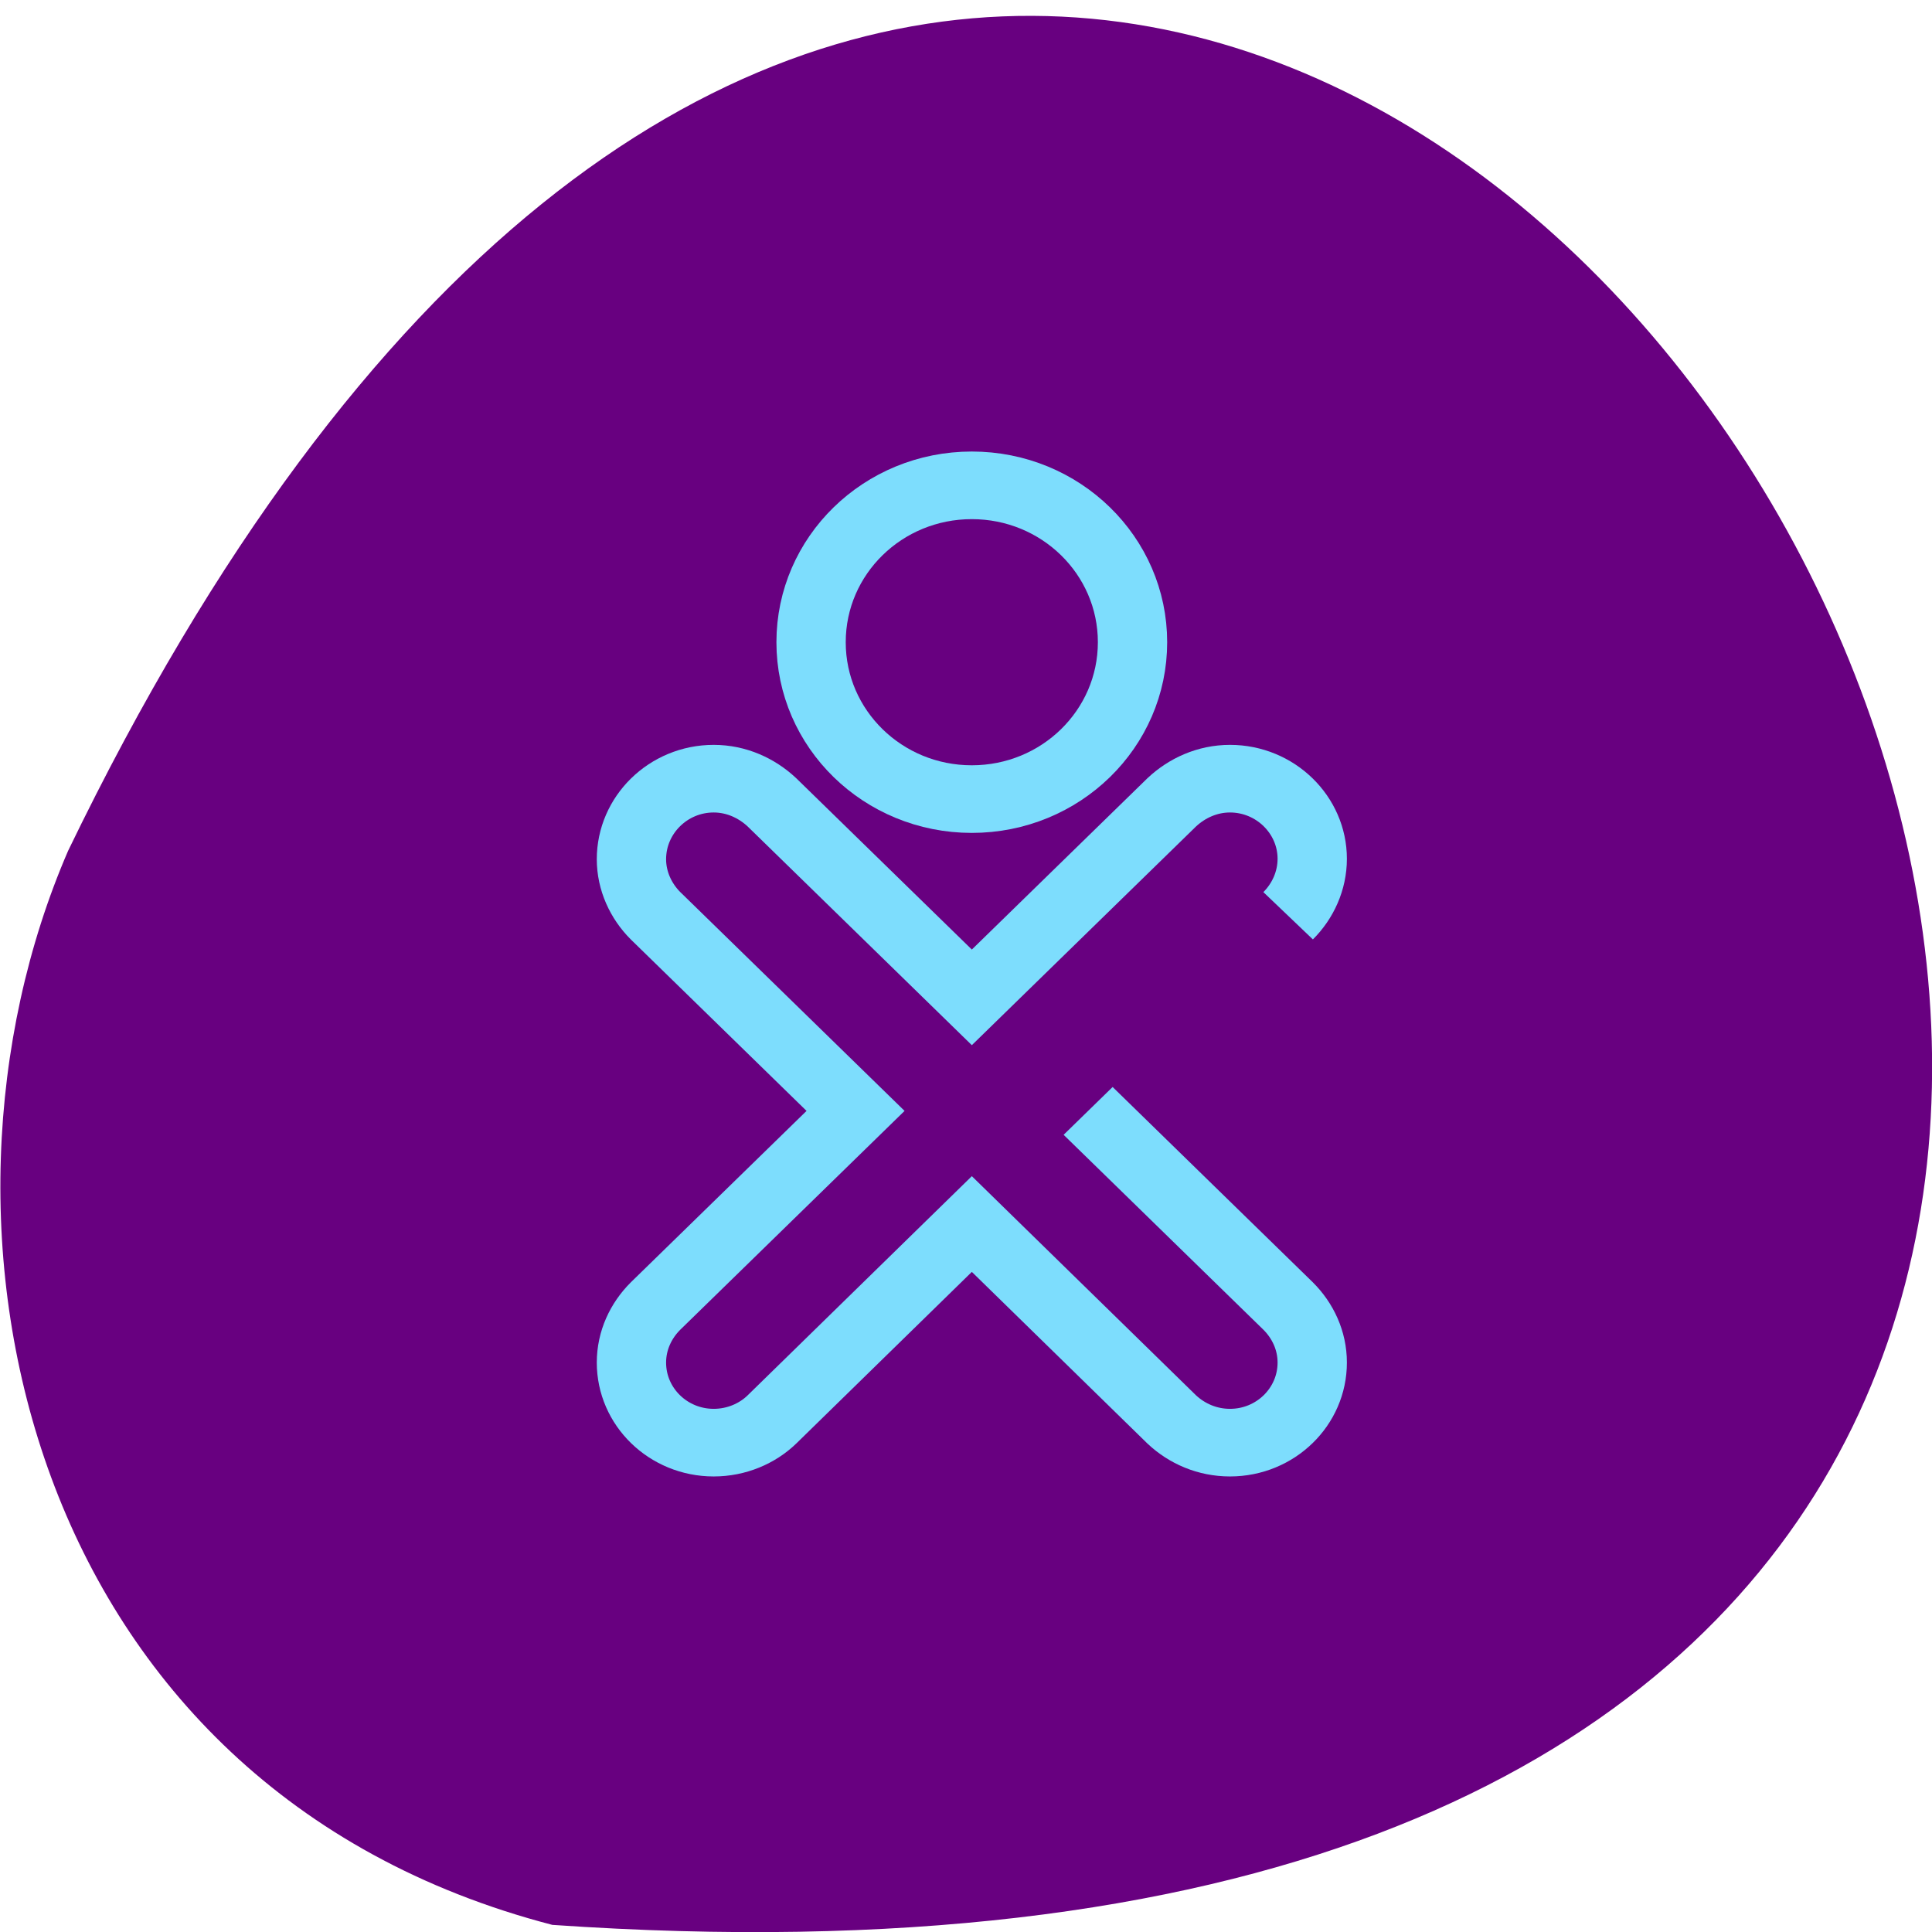 <svg xmlns="http://www.w3.org/2000/svg" viewBox="0 0 16 16"><g fill="#680080"><path d="m 4.574 15.941 c 23.01 1.59 5.762 -29.11 -4.01 -8.895 c -1.348 3.113 -0.363 7.758 4.01 8.895"/><g stroke="#7dddfd" stroke-width="3.5" transform="matrix(0.164 0 0 0.16 3.56 3.584)"><path d="m 33.24 35.1 l 10.1 10.1 c 0.74 0.756 1.217 1.78 1.217 2.926 c 0 2.292 -1.862 4.145 -4.153 4.145 c -1.146 0 -2.172 -0.463 -2.936 -1.195 l -10.1 -10.12 l -10.1 10.12 c -0.74 0.732 -1.79 1.195 -2.936 1.195 c -2.291 0 -4.153 -1.853 -4.153 -4.145 c 0 -1.146 0.477 -2.17 1.217 -2.926 l 10.1 -10.1 l -10.1 -10.1 c -0.74 -0.756 -1.217 -1.804 -1.217 -2.926 c 0 -2.292 1.862 -4.17 4.153 -4.17 c 1.146 0 2.172 0.488 2.936 1.219 l 10.1 10.1 l 10.1 -10.1 c 0.764 -0.732 1.79 -1.219 2.936 -1.219 c 2.291 0 4.153 1.878 4.153 4.145 c 0 1.146 -0.477 2.195 -1.217 2.951"/><path d="m 35.482 10.841 c 0 4.487 -3.628 8.12 -8.116 8.12 c -4.487 0 -8.116 -3.633 -8.116 -8.12 c 0 -4.487 3.628 -8.12 8.116 -8.12 c 4.487 0 8.116 3.633 8.116 8.12"/></g></g></svg>